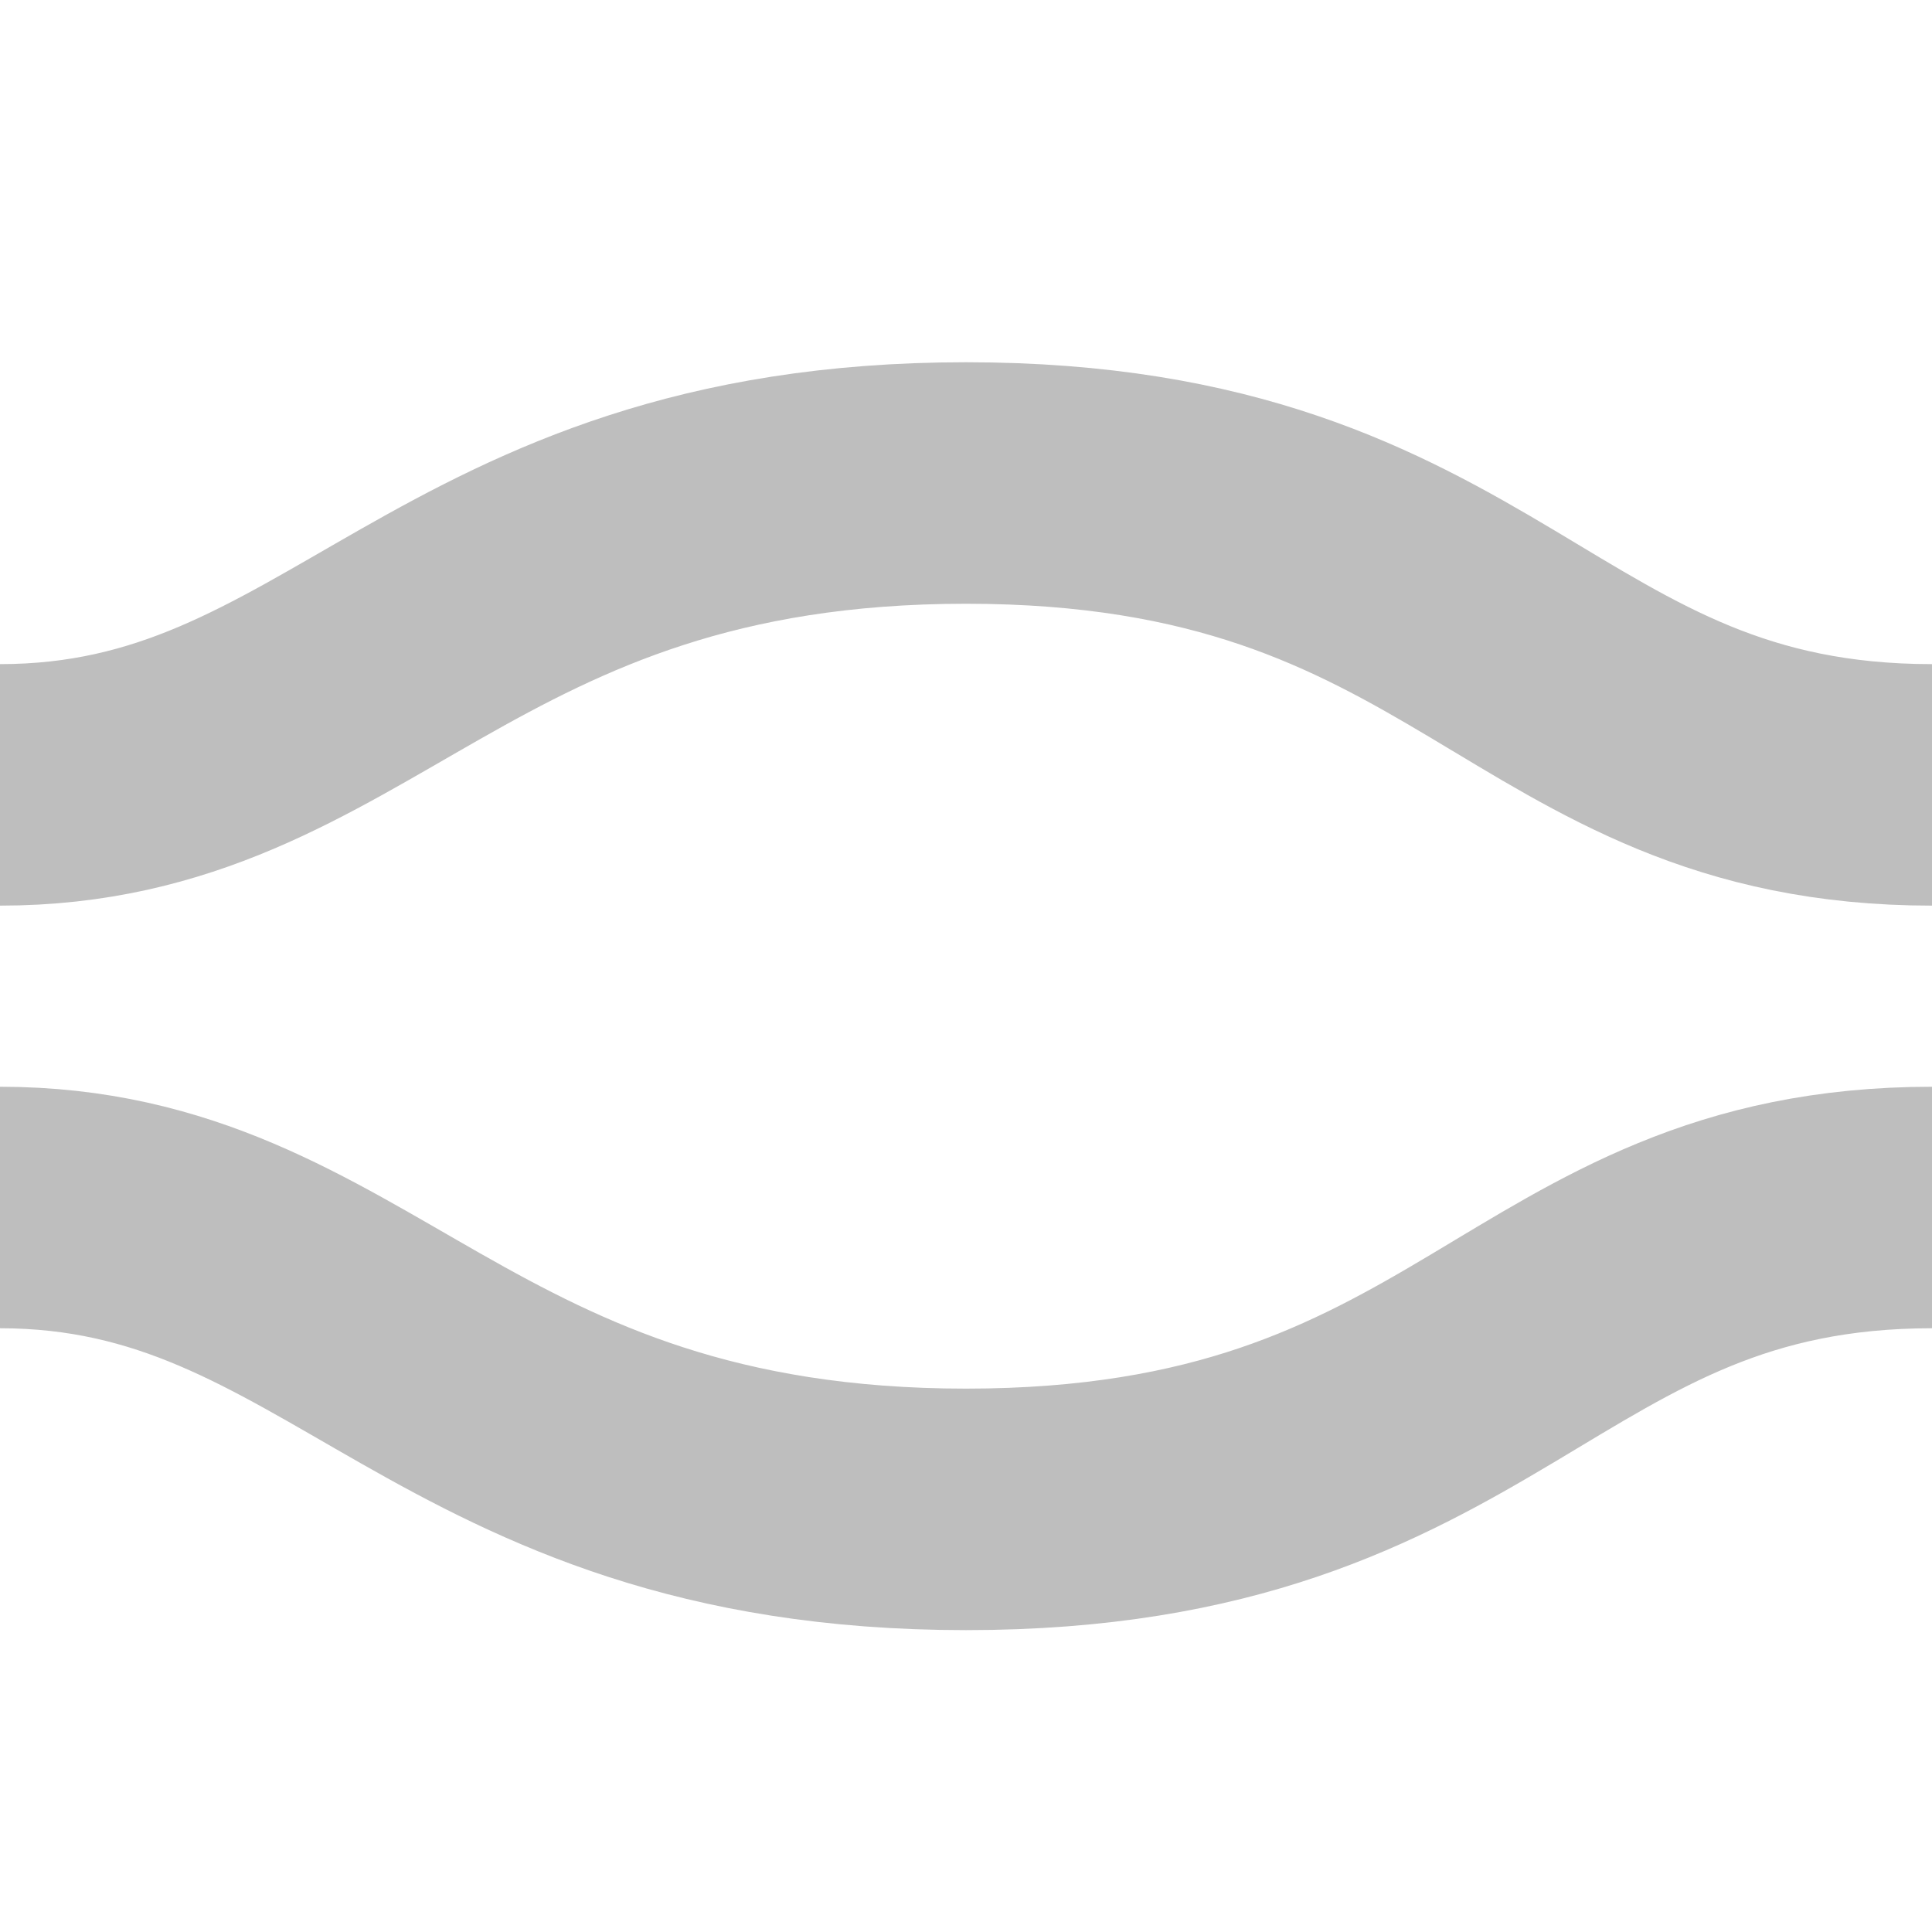 <svg height="16" width="16" xmlns="http://www.w3.org/2000/svg"><g fill="none" stroke="#bebebe" stroke-width="2"><path d="m0 10c2.911 0 3.713 2.5 8 2.5 4.287 0 4.67-2.5 8-2.5"/><path d="m0 6.5c2.911 0 3.713-2.5 8-2.5s4.67 2.5 8 2.5"/></g></svg>